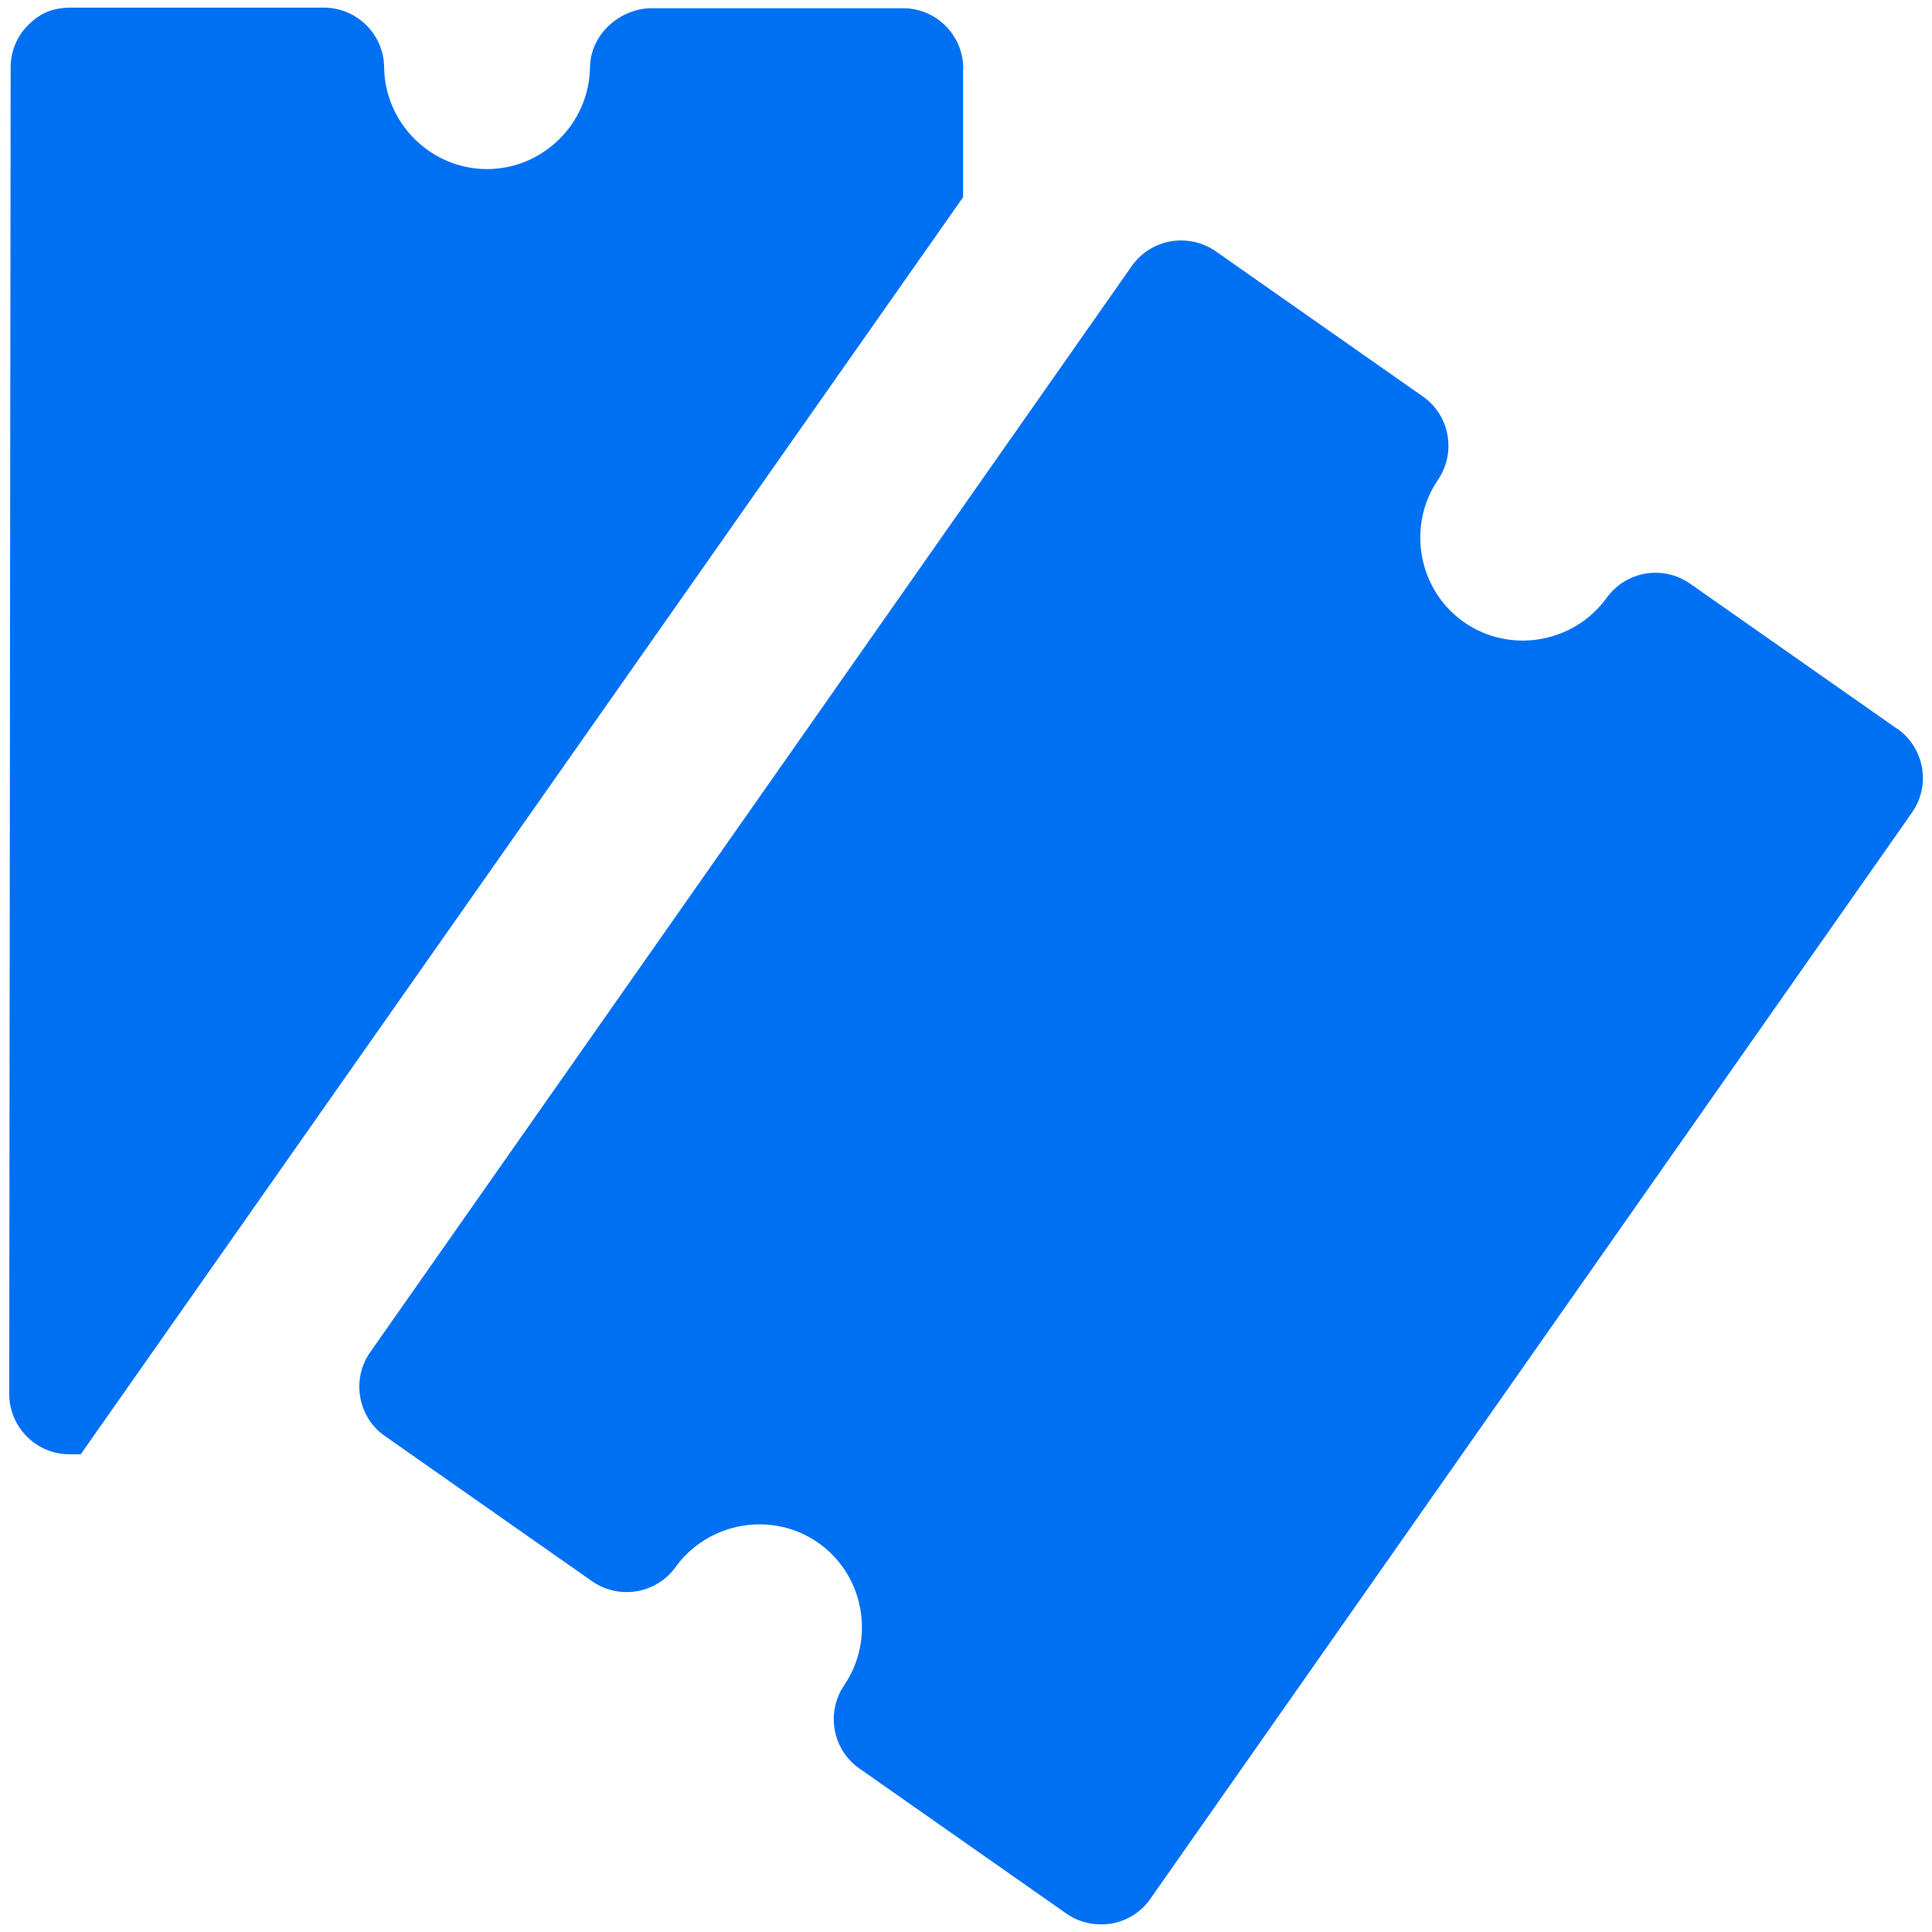 <?xml version="1.0" encoding="UTF-8"?>
<svg id="Layer_2" data-name="Layer 2" xmlns="http://www.w3.org/2000/svg" viewBox="0 0 96.21 96.2">
  <defs>
    <style>
      .cls-1 {
        fill: rgba(0, 112, 242, 0);
        opacity: 0;
      }

      .cls-2 {
        fill: #0070f2;
      }
    </style>
  </defs>
  <g id="Icons_16px" data-name="Icons 16px">
    <g id="ticket-2">
      <path class="cls-1" d="M0,0h96.21v96.2H0V0Z"/>
      <g>
        <path class="cls-2" d="M47.97,3.42c0-1.66-1.34-3.01-3-3.01h-12.58c-1.54.04-2.99,1.3-3.01,2.95-.04,2.79-2.34,5.06-5.13,5.06h0c-2.79,0-5.09-2.28-5.12-5.07-.02-1.64-1.36-2.97-3-2.97H3.54c-.96,0-1.56.3-2.13.86s-.88,1.33-.88,2.12l-.07,66.05c0,1.66,1.34,3.01,3,3.01h.56L47.96,9.82V3.42Z"/>
        <path class="cls-2" d="M94.47,36.29l-10.3-7.22c-1.35-.95-3.2-.63-4.16.7-1.64,2.27-4.83,2.81-7.11,1.21-2.28-1.6-2.86-4.78-1.29-7.09.92-1.36.59-3.21-.76-4.15l-10.3-7.22c-1.36-.95-3.24-.63-4.19.73l-37.92,54.08c-.46.65-.64,1.46-.5,2.25.14.79.58,1.49,1.24,1.94l10.3,7.22c1.35.94,3.2.63,4.16-.7,1.64-2.27,4.83-2.81,7.11-1.21s2.86,4.78,1.29,7.09c-.92,1.36-.59,3.21.76,4.15l10.3,7.22c.51.36,1.11.54,1.73.54.17,0,.35-.01.52-.04.79-.14,1.49-.58,1.94-1.24l37.92-54.08c.46-.65.64-1.46.5-2.25-.14-.78-.58-1.48-1.24-1.94Z"/>
      </g>
    </g>
  </g>
</svg>